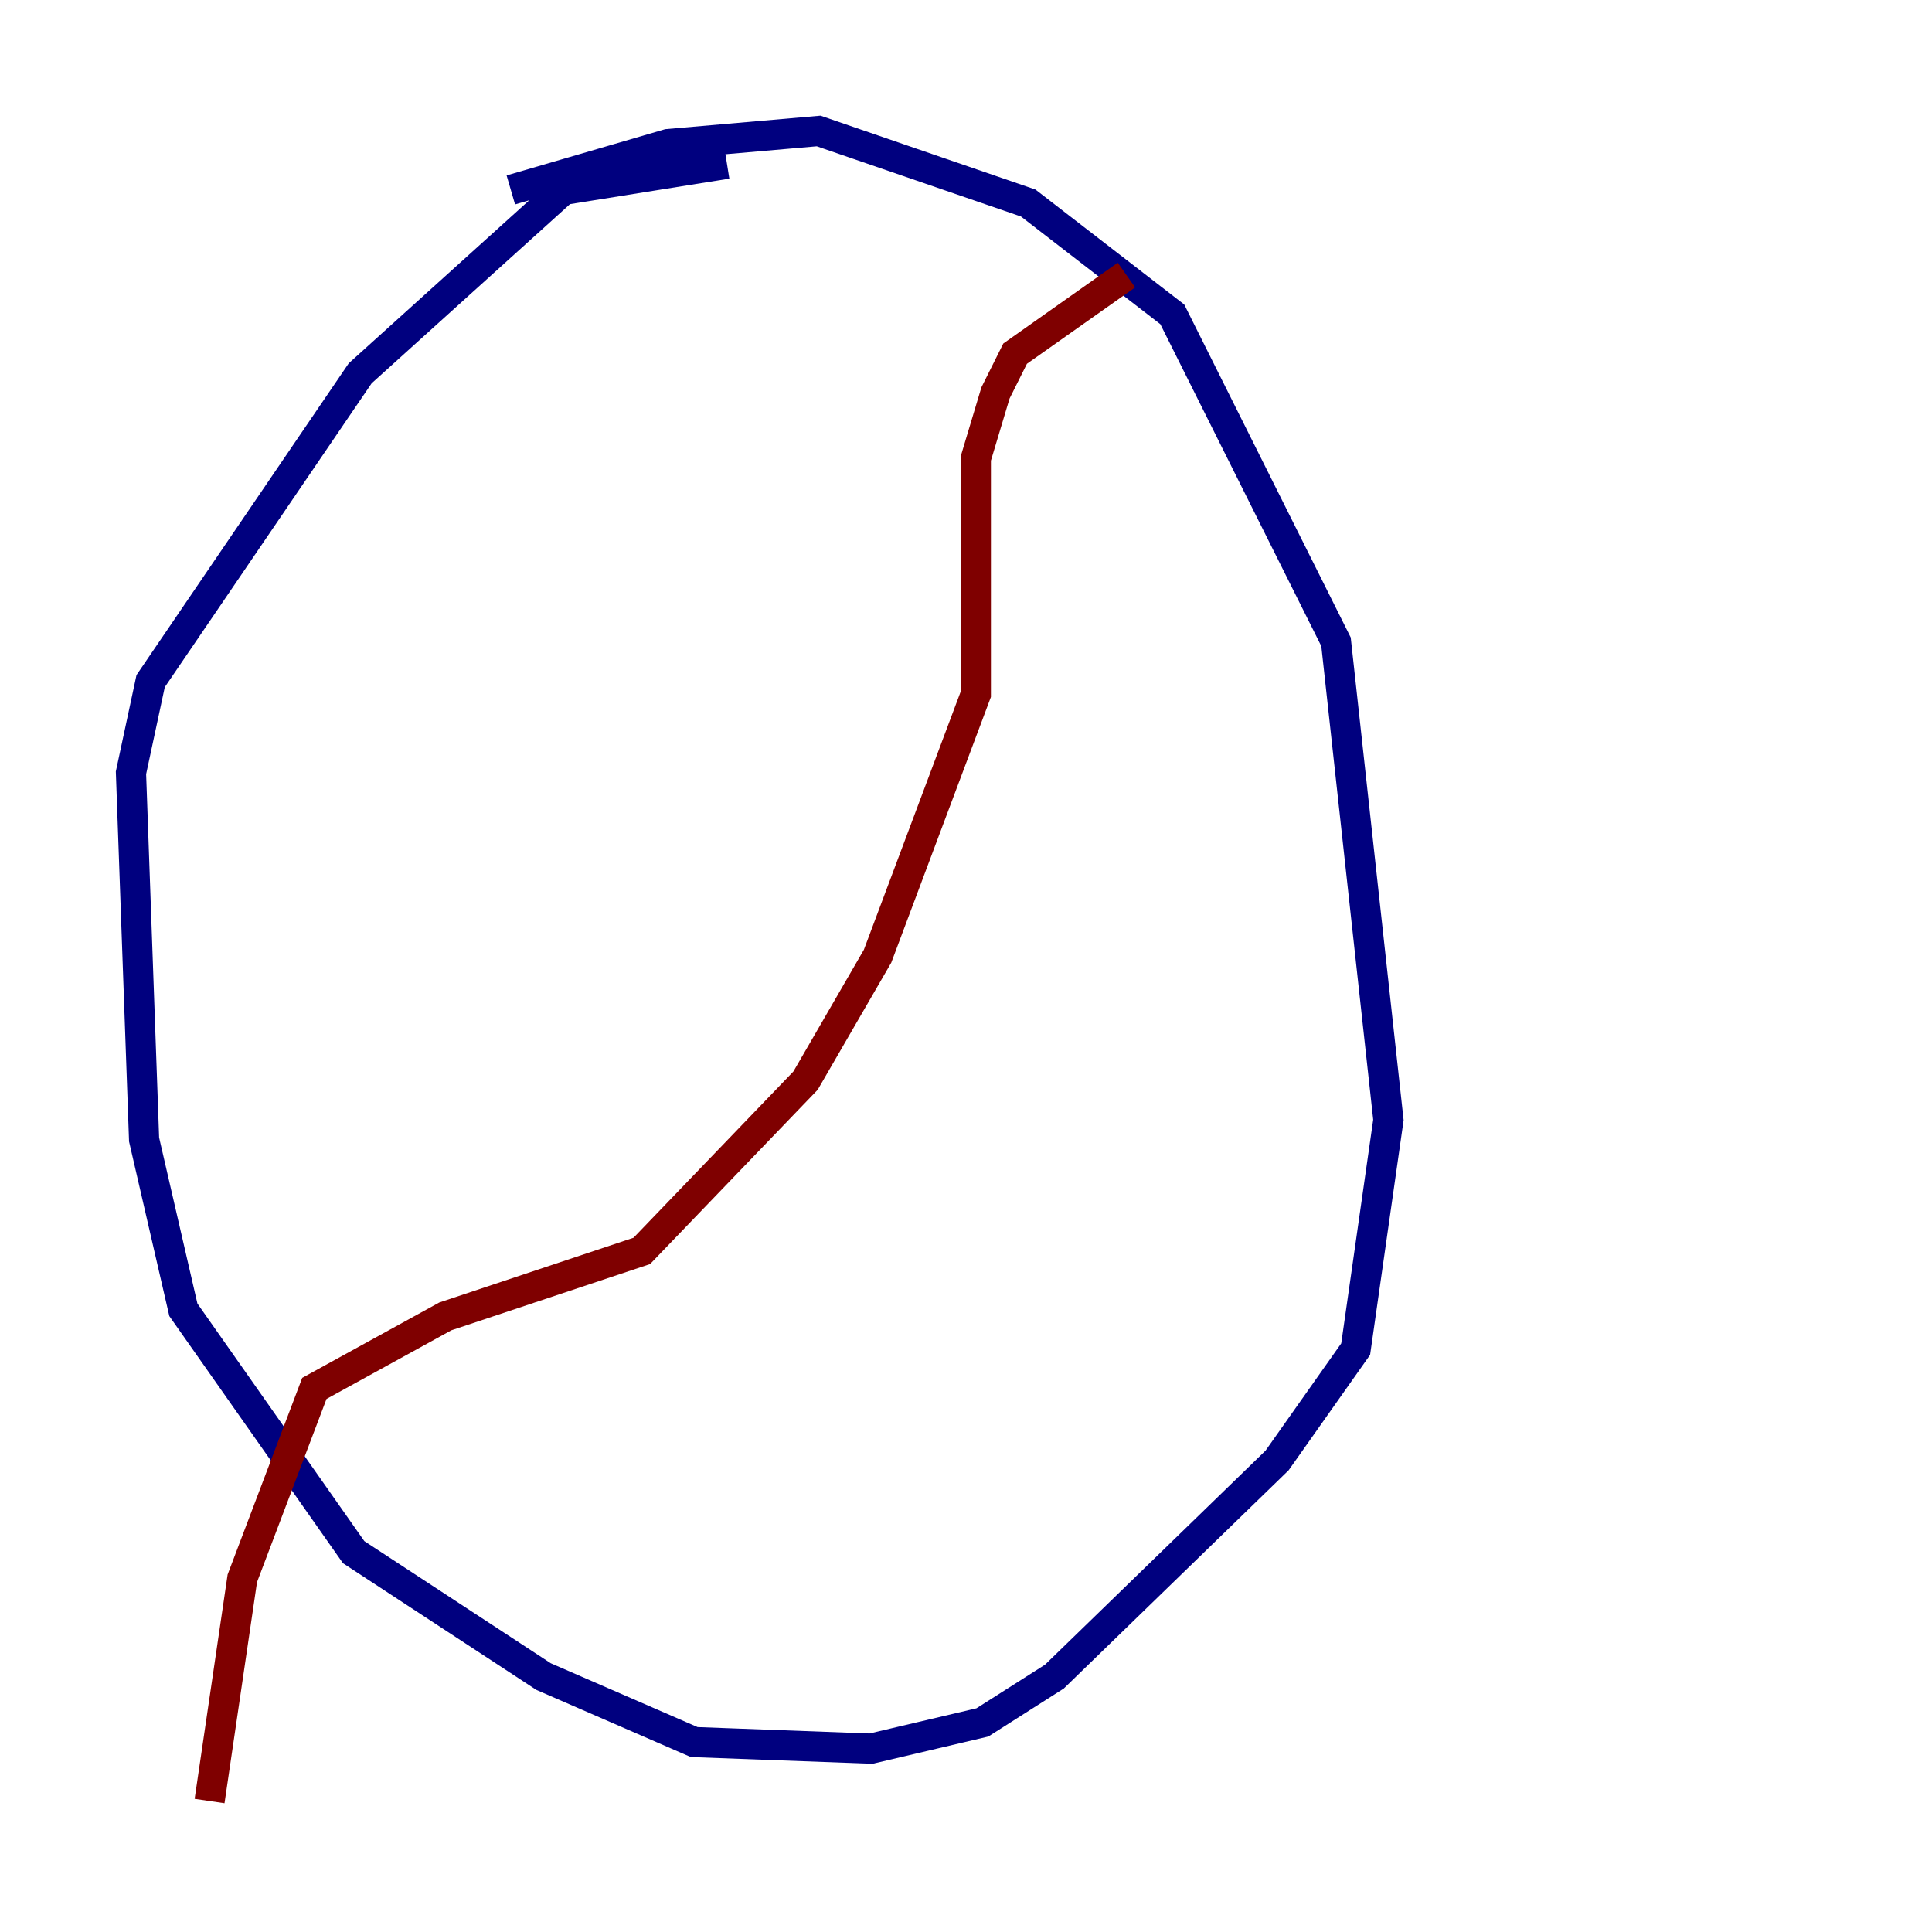 <?xml version="1.0" encoding="utf-8" ?>
<svg baseProfile="tiny" height="128" version="1.2" viewBox="0,0,128,128" width="128" xmlns="http://www.w3.org/2000/svg" xmlns:ev="http://www.w3.org/2001/xml-events" xmlns:xlink="http://www.w3.org/1999/xlink"><defs /><polyline fill="none" points="33.844,12.583 44.258,9.546 54.237,8.678 68.122,13.451 77.668,20.827 88.515,42.522 91.986,74.197 89.817,89.383 84.61,96.759 69.858,111.078 65.085,114.115 57.709,115.851 45.993,115.417 36.014,111.078 23.43,102.834 12.149,86.78 9.546,75.498 8.678,51.2 9.98,45.125 23.864,24.732 37.315,12.583 48.163,10.848" stroke="#00007f" stroke-width="2" /><polyline fill="none" points="74.63,18.224 67.254,23.43 65.953,26.034 64.651,30.373 64.651,45.993 58.142,63.349 53.37,71.593 42.522,82.875 29.505,87.214 20.827,91.986 16.054,104.57 13.885,119.322" stroke="#7f0000" stroke-width="2" /></svg>